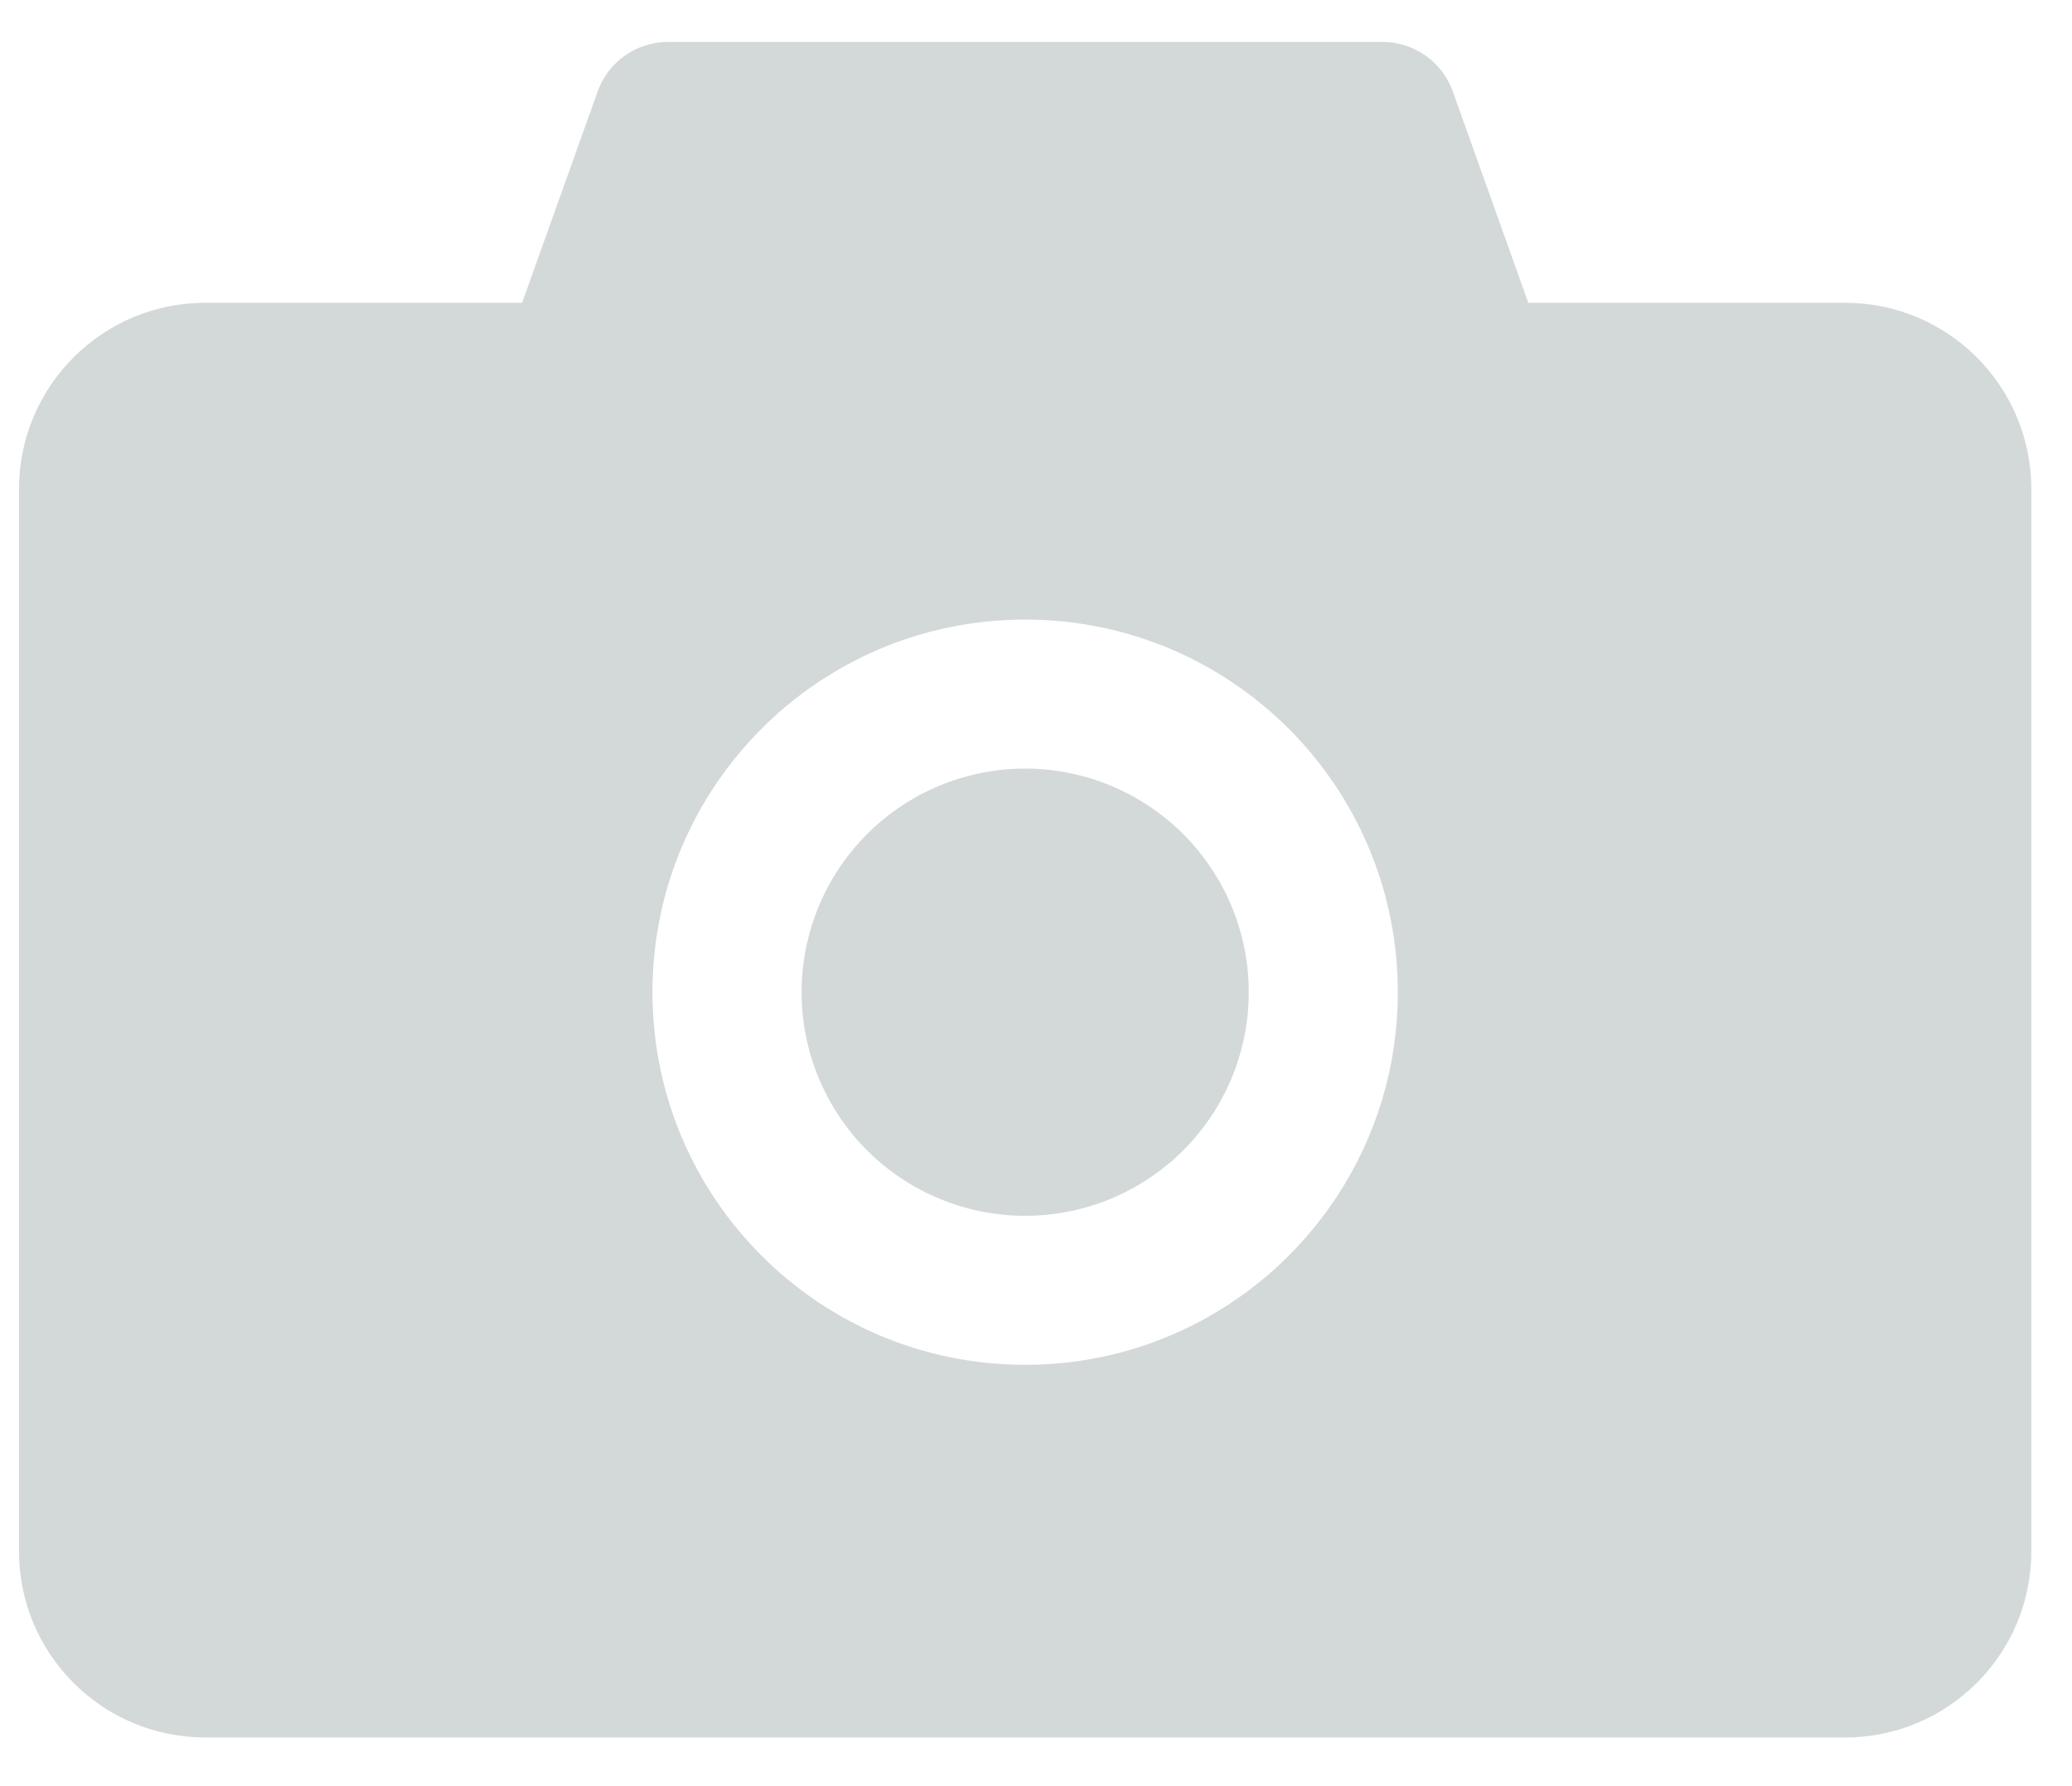 <svg width="29" height="25" viewBox="0 0 29 25" fill="none" xmlns="http://www.w3.org/2000/svg">
<path d="M25.823 4.238H21.39L20.333 1.278C20.26 1.076 20.127 0.901 19.95 0.777C19.774 0.653 19.564 0.587 19.349 0.587H9.348C8.908 0.587 8.513 0.864 8.366 1.278L7.307 4.238H2.874C1.433 4.238 0.266 5.405 0.266 6.846V21.711C0.266 23.152 1.433 24.319 2.874 24.319H25.823C27.264 24.319 28.431 23.152 28.431 21.711V6.846C28.431 5.405 27.264 4.238 25.823 4.238ZM14.348 19.103C11.466 19.103 9.132 16.769 9.132 13.888C9.132 11.006 11.466 8.672 14.348 8.672C17.23 8.672 19.564 11.006 19.564 13.888C19.564 16.769 17.23 19.103 14.348 19.103ZM11.219 13.888C11.219 14.718 11.549 15.514 12.135 16.101C12.722 16.687 13.518 17.017 14.348 17.017C15.178 17.017 15.974 16.687 16.561 16.101C17.148 15.514 17.478 14.718 17.478 13.888C17.478 13.058 17.148 12.262 16.561 11.675C15.974 11.088 15.178 10.758 14.348 10.758C13.518 10.758 12.722 11.088 12.135 11.675C11.549 12.262 11.219 13.058 11.219 13.888Z" fill="#D3D9D8"/>
</svg>
